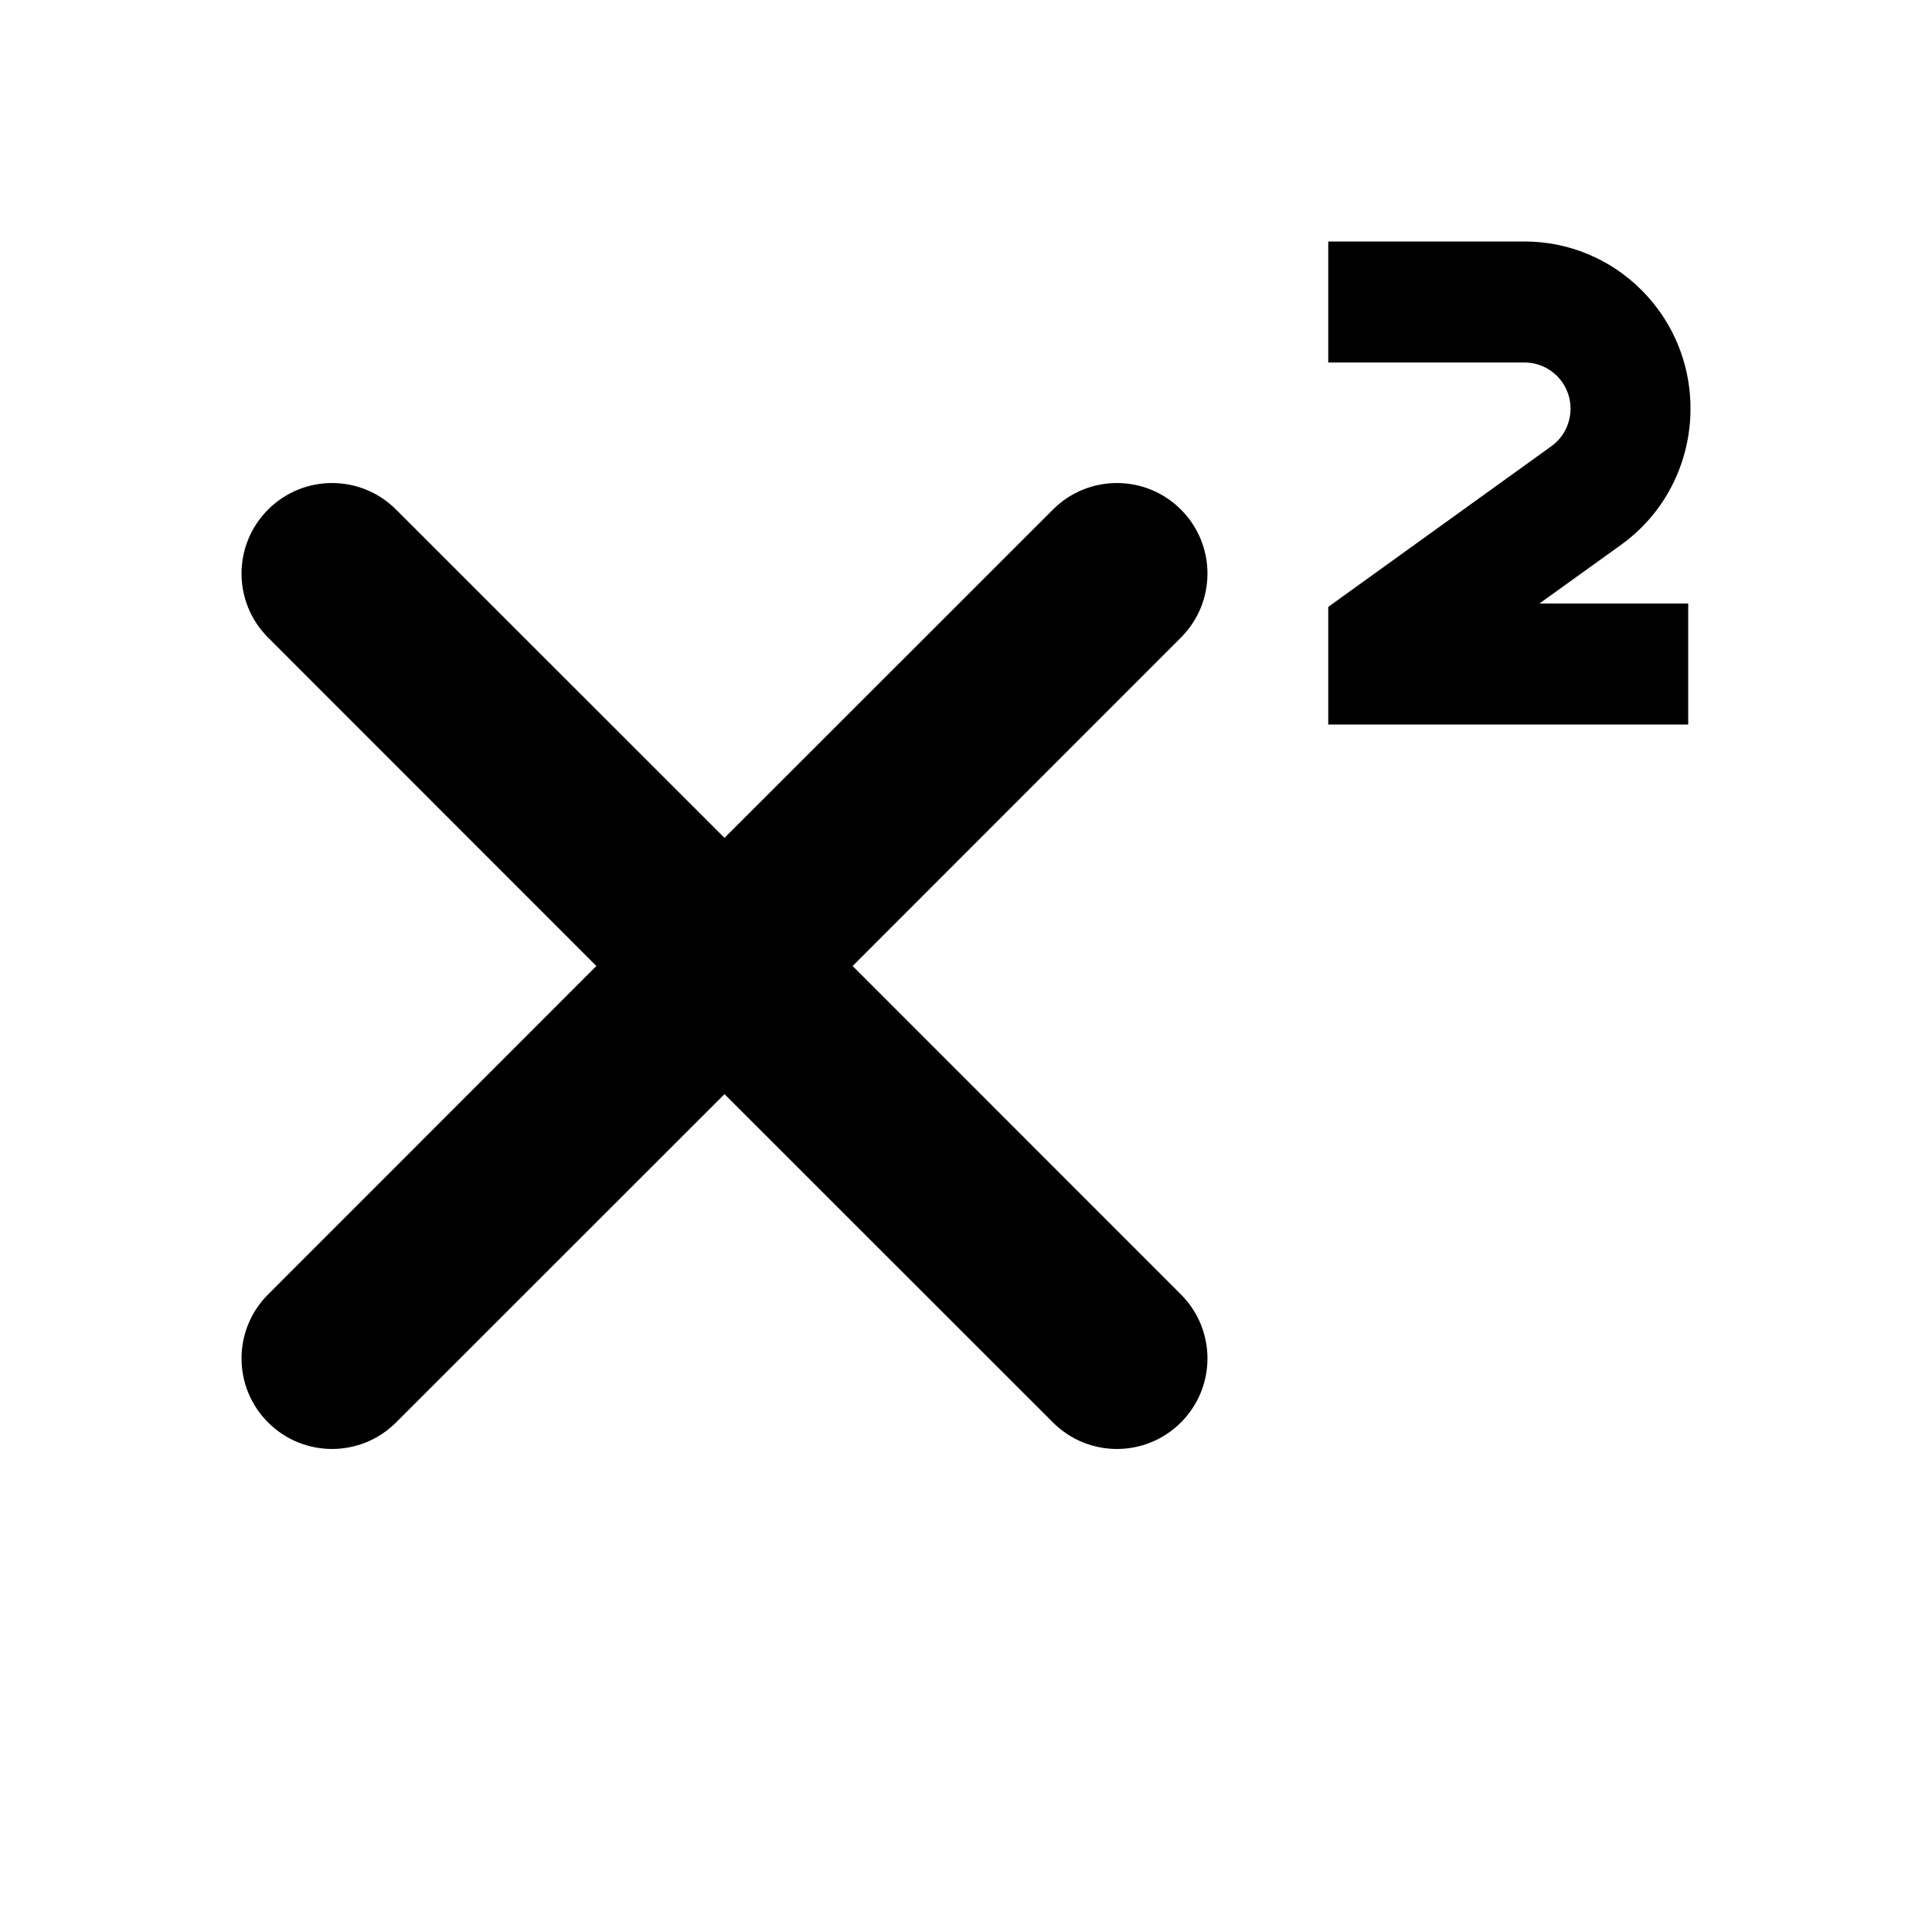 <svg width="16" height="16" viewBox="0 0 16 16" xmlns="http://www.w3.org/2000/svg" fill="currentColor"><path fill-rule="evenodd" clip-rule="evenodd" d="M12.627 3.002H11V2H12.627C12.989 2 13.337 2.144 13.594 2.402C14.198 3.006 14.117 4.013 13.425 4.512L12.749 4.998H13.981L13.981 6H11V5.026L12.847 3.696C13.039 3.558 13.061 3.28 12.894 3.113C12.823 3.042 12.727 3.002 12.627 3.002ZM2.22 4.22C2.513 3.927 2.987 3.927 3.28 4.22L6 6.939L8.72 4.22C9.013 3.927 9.487 3.927 9.78 4.22C10.073 4.513 10.073 4.987 9.78 5.28L7.061 8L9.78 10.72C10.073 11.013 10.073 11.487 9.78 11.78C9.487 12.073 9.013 12.073 8.72 11.78L6 9.061L3.28 11.78C2.987 12.073 2.513 12.073 2.22 11.78C1.927 11.487 1.927 11.013 2.22 10.72L4.939 8L2.22 5.28C1.927 4.987 1.927 4.513 2.22 4.22Z" fill="black"/></svg>